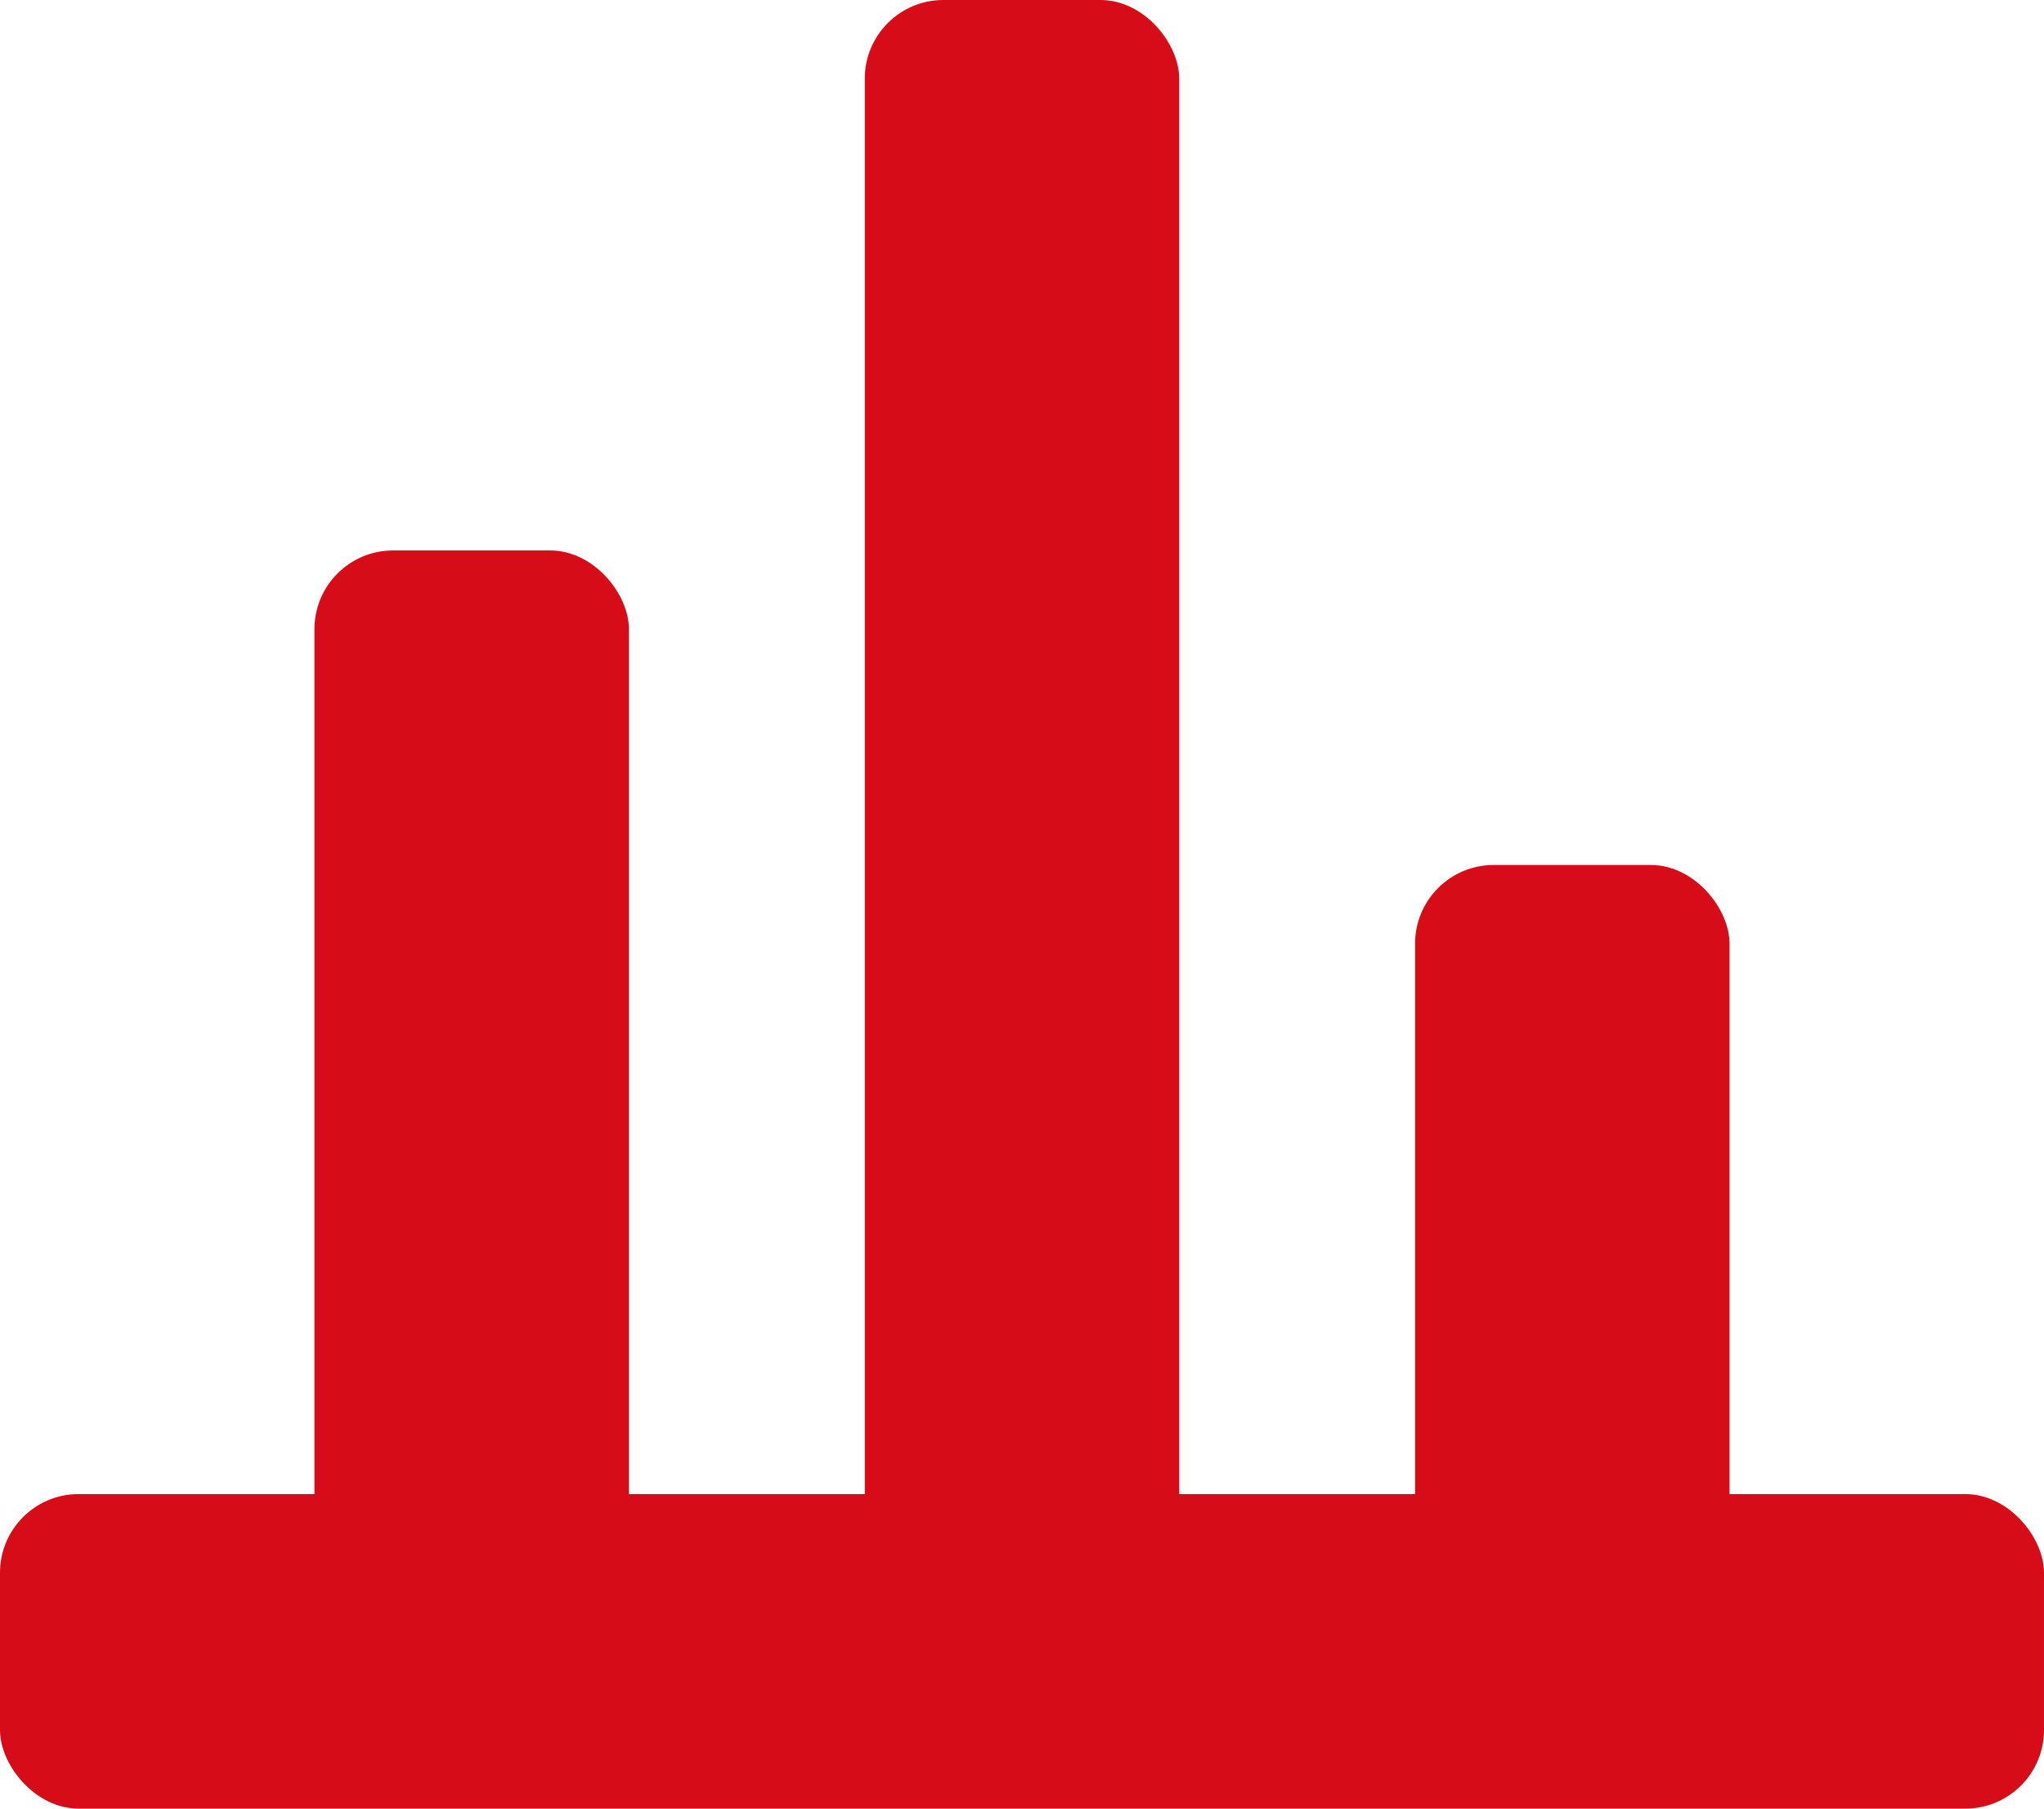 <svg width="26" height="23" viewBox="0 0 26 23" fill="none" xmlns="http://www.w3.org/2000/svg">
<rect x="4" y="7" width="4" height="13" rx="1" fill="#D60C19"/>
<rect x="11" width="4" height="20" rx="1" fill="#D60C19"/>
<rect x="18" y="11" width="4" height="9" rx="1" fill="#D60C19"/>
<rect y="19" width="26" height="4" rx="1" fill="#D60C19"/>
</svg>
